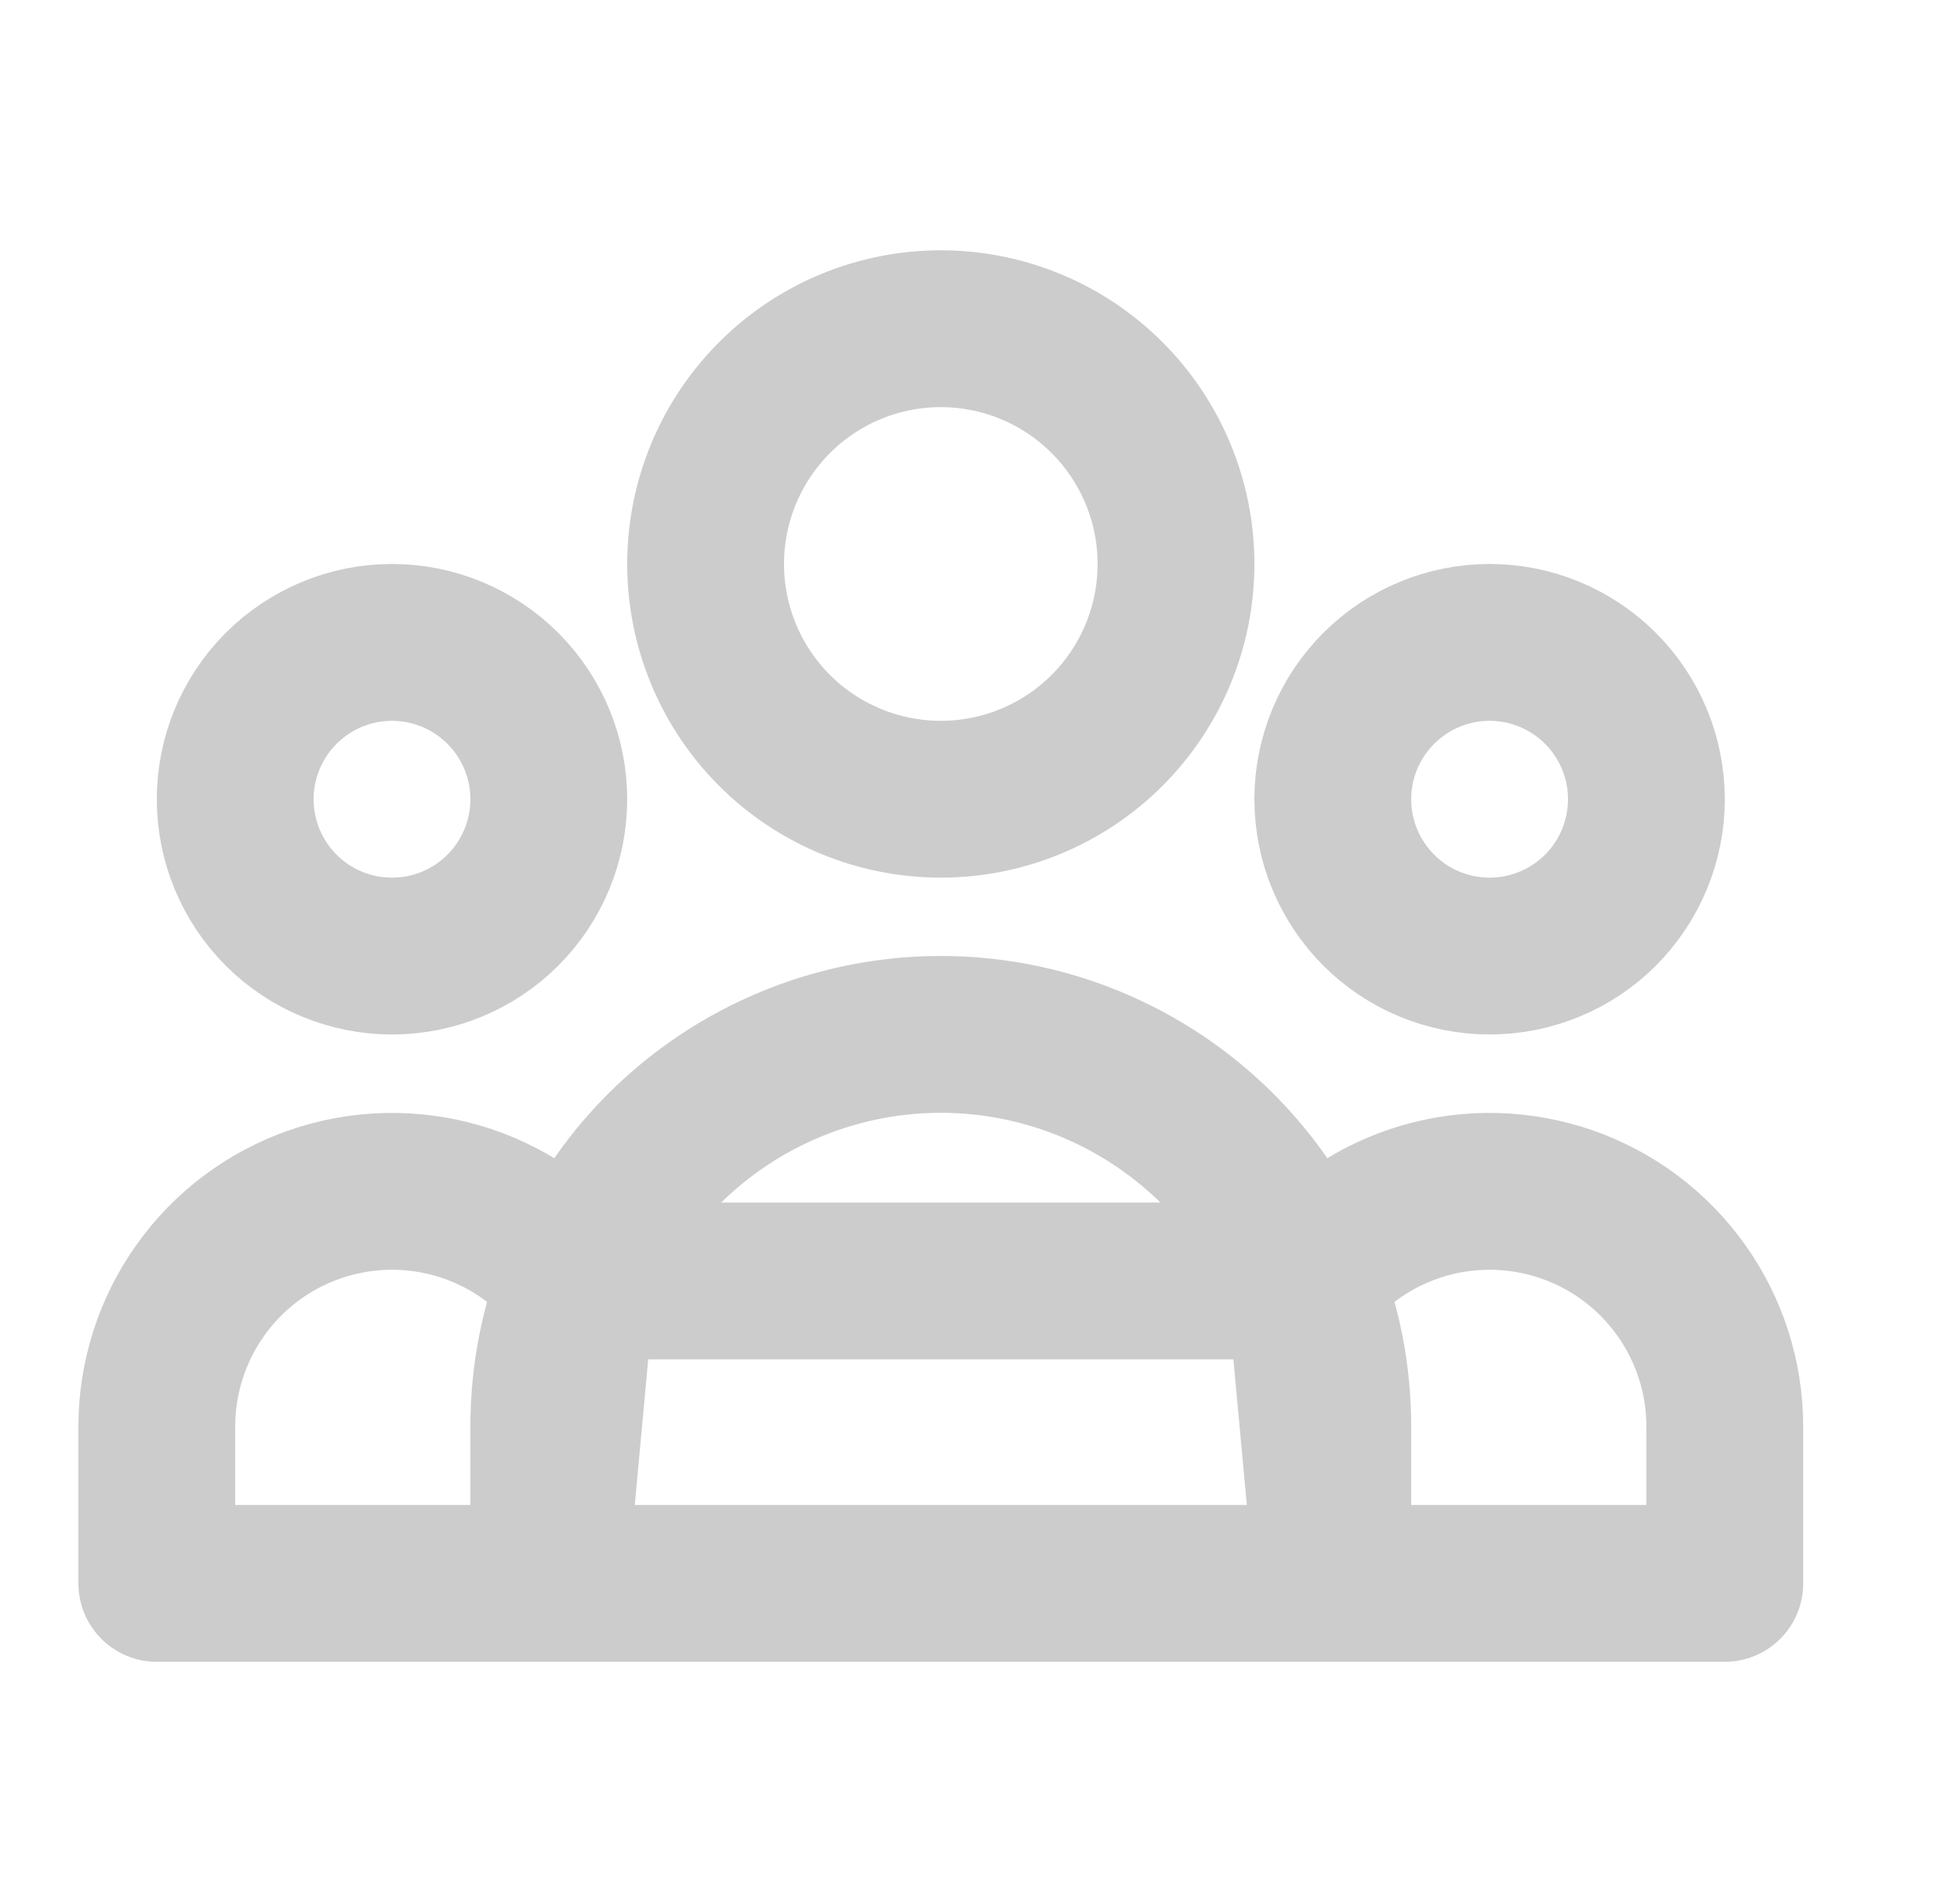 <svg width="25" height="24" viewBox="0 0 25 24" fill="none" xmlns="http://www.w3.org/2000/svg">
<path d="M17 20.192H22V18.192C22 17.569 21.806 16.961 21.444 16.453C21.083 15.945 20.572 15.562 19.983 15.358C19.394 15.154 18.756 15.138 18.157 15.313C17.559 15.488 17.03 15.846 16.644 16.335L17 20.192ZM17 20.192H7H17ZM17 20.192V18.192C17 17.536 16.874 16.909 16.644 16.335L17 20.192ZM7 20.192H2V18.192C2 17.569 2.194 16.961 2.556 16.453C2.917 15.945 3.428 15.562 4.017 15.358C4.606 15.154 5.244 15.138 5.843 15.313C6.441 15.488 6.97 15.846 7.356 16.335L7 20.192ZM7 20.192V18.192C7 17.536 7.126 16.909 7.356 16.335L7 20.192ZM7.356 16.335C7.727 15.407 8.368 14.612 9.196 14.051C10.024 13.491 11 13.191 12 13.191C13 13.191 13.976 13.491 14.804 14.051C15.632 14.612 16.273 15.407 16.644 16.335H7.356ZM15 7.192C15 7.988 14.684 8.751 14.121 9.314C13.559 9.876 12.796 10.192 12 10.192C11.204 10.192 10.441 9.876 9.879 9.314C9.316 8.751 9 7.988 9 7.192C9 6.397 9.316 5.634 9.879 5.071C10.441 4.508 11.204 4.192 12 4.192C12.796 4.192 13.559 4.508 14.121 5.071C14.684 5.634 15 6.397 15 7.192V7.192ZM21 10.192C21 10.723 20.789 11.231 20.414 11.607C20.039 11.982 19.53 12.192 19 12.192C18.47 12.192 17.961 11.982 17.586 11.607C17.211 11.231 17 10.723 17 10.192C17 9.662 17.211 9.153 17.586 8.778C17.961 8.403 18.47 8.192 19 8.192C19.53 8.192 20.039 8.403 20.414 8.778C20.789 9.153 21 9.662 21 10.192ZM7 10.192C7 10.723 6.789 11.231 6.414 11.607C6.039 11.982 5.53 12.192 5 12.192C4.47 12.192 3.961 11.982 3.586 11.607C3.211 11.231 3 10.723 3 10.192C3 9.662 3.211 9.153 3.586 8.778C3.961 8.403 4.47 8.192 5 8.192C5.53 8.192 6.039 8.403 6.414 8.778C6.789 9.153 7 9.662 7 10.192Z" stroke="#CCCCCC" stroke-width="2" stroke-linecap="round" stroke-linejoin="round"/>
</svg>

